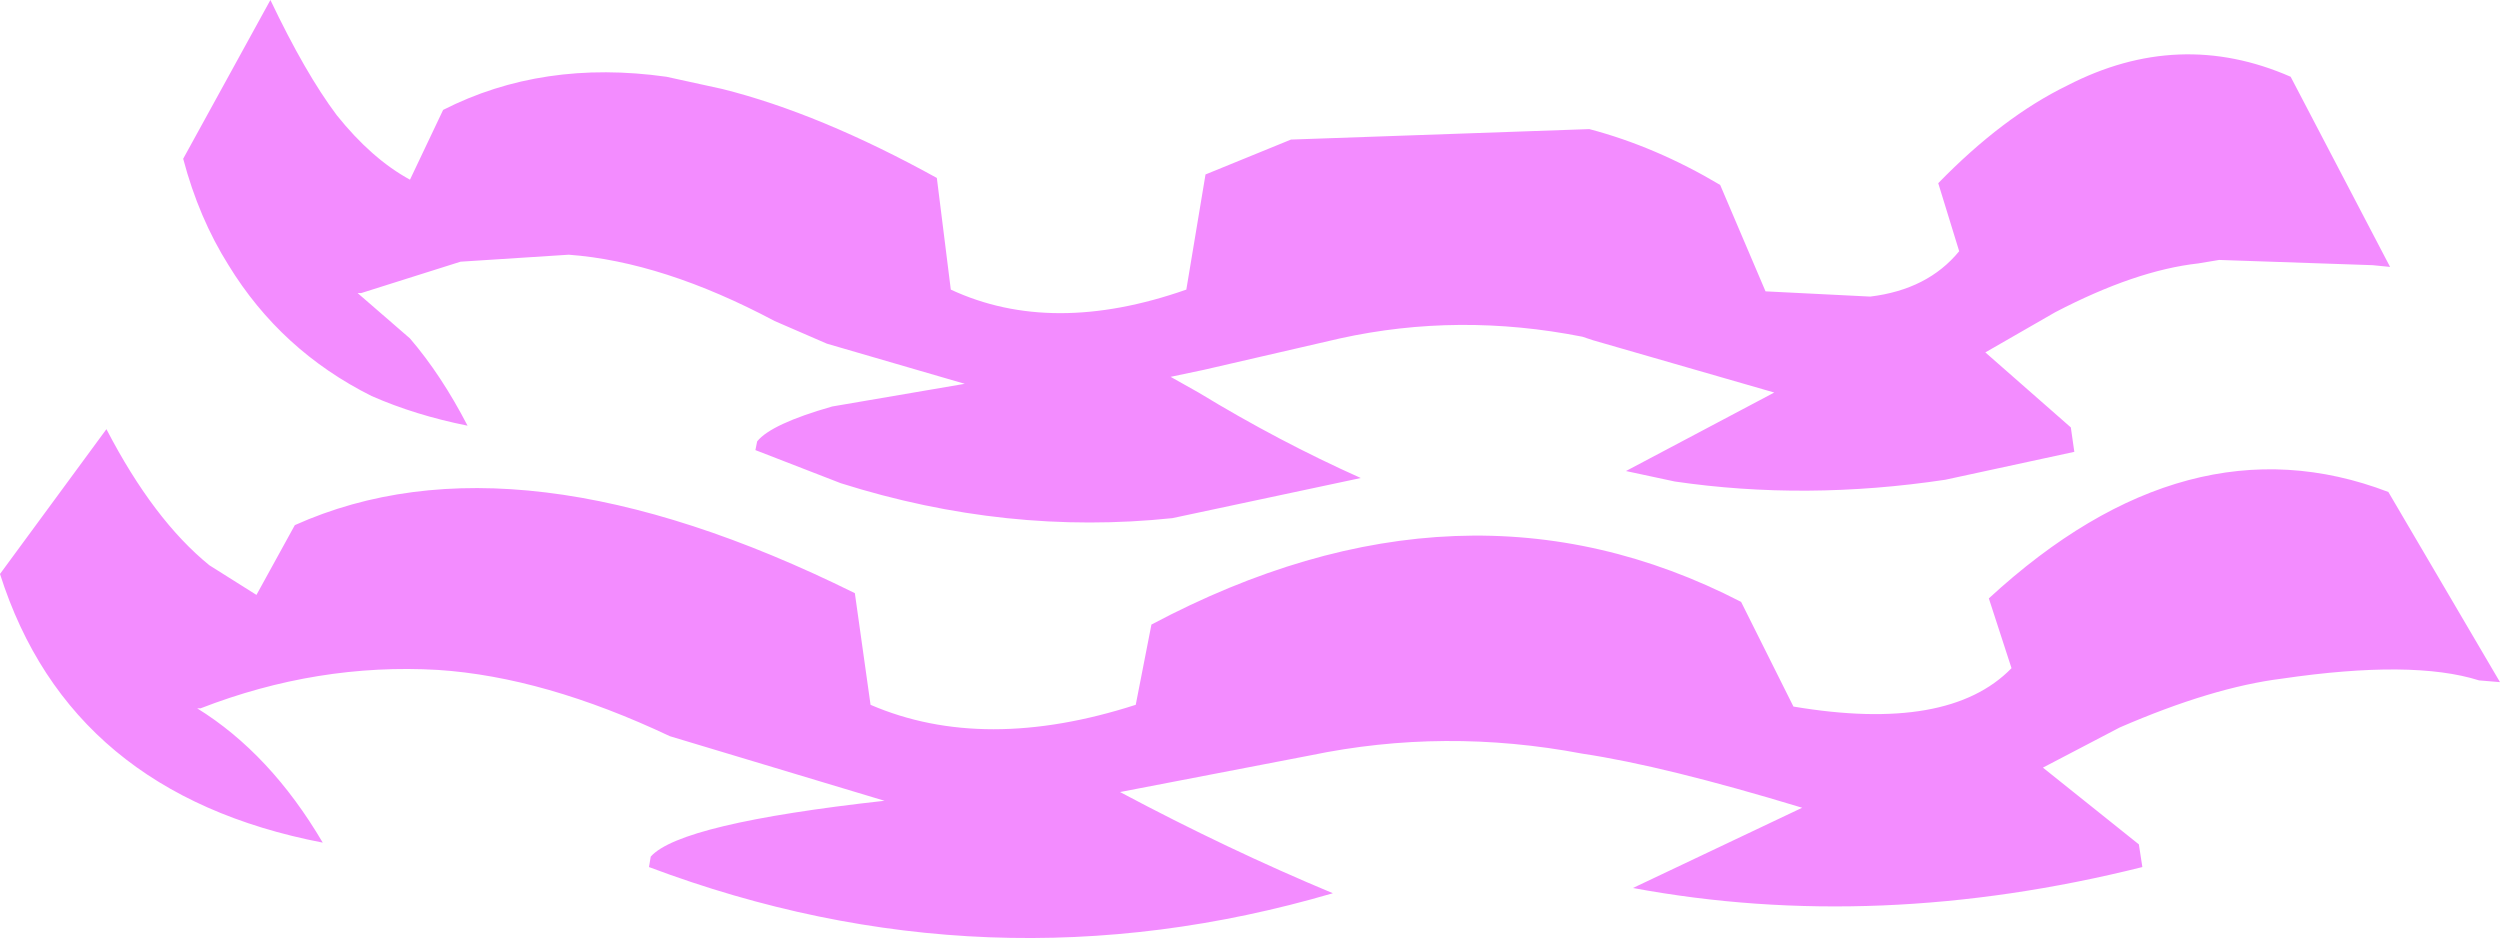 <?xml version="1.0" encoding="UTF-8" standalone="no"?>
<svg xmlns:xlink="http://www.w3.org/1999/xlink" height="26.9px" width="71.65px" xmlns="http://www.w3.org/2000/svg">
  <g transform="matrix(1.0, 0.0, 0.0, 1.0, 35.8, 13.45)">
    <path d="M32.2 -5.85 L27.8 -6.0 27.2 -5.9 Q25.4 -5.7 23.1 -4.5 L21.1 -3.35 23.55 -1.2 23.65 -0.5 19.95 0.3 Q15.95 0.9 12.2 0.35 L10.8 0.05 15.05 -2.2 9.85 -3.7 9.55 -3.8 Q6.0 -4.5 2.6 -3.75 L-1.3 -2.85 -2.25 -2.65 -1.45 -2.2 Q0.85 -0.8 3.2 0.25 L-2.2 1.4 Q-6.95 1.9 -11.7 0.4 L-14.15 -0.55 -14.1 -0.8 Q-13.7 -1.3 -11.95 -1.8 L-8.15 -2.45 -12.1 -3.6 -13.6 -4.25 Q-16.8 -5.95 -19.5 -6.15 L-22.6 -5.95 -25.45 -5.05 -25.55 -5.05 -24.05 -3.75 Q-23.15 -2.7 -22.4 -1.25 -23.9 -1.55 -25.15 -2.1 -27.75 -3.4 -29.25 -5.85 -30.1 -7.2 -30.55 -8.9 L-28.05 -13.45 Q-27.05 -11.35 -26.15 -10.15 -25.15 -8.9 -24.05 -8.3 L-23.1 -10.3 Q-20.25 -11.75 -16.7 -11.25 L-15.1 -10.9 Q-12.3 -10.2 -8.95 -8.35 L-8.55 -5.15 Q-5.65 -3.8 -1.8 -5.15 L-1.25 -8.45 1.2 -9.45 9.75 -9.75 Q11.65 -9.25 13.5 -8.15 L14.8 -5.1 17.8 -4.95 Q19.45 -5.15 20.35 -6.25 L19.75 -8.2 Q21.6 -10.1 23.45 -11.0 26.65 -12.65 29.85 -11.25 L32.7 -5.8 32.2 -5.85 M-32.75 -1.15 Q-31.4 1.45 -29.8 2.75 L-28.45 3.6 -27.35 1.6 Q-21.0 -1.25 -11.3 3.55 L-10.85 6.75 Q-7.6 8.15 -3.25 6.75 L-2.8 4.45 Q6.15 -0.3 14.1 3.8 L15.6 6.8 Q20.05 7.55 21.85 5.7 L21.2 3.7 Q26.9 -1.55 32.65 0.65 L35.85 6.1 35.25 6.05 Q33.35 5.45 29.6 6.0 27.6 6.25 24.95 7.4 L22.75 8.55 25.5 10.75 25.6 11.4 Q18.0 13.3 11.0 12.0 L15.85 9.7 Q11.9 8.5 9.55 8.15 5.6 7.4 1.75 8.2 L-3.7 9.25 Q-0.6 10.9 2.4 12.15 -7.5 15.05 -17.2 11.4 L-17.15 11.1 Q-16.3 10.15 -10.45 9.5 L-16.6 7.65 Q-20.2 5.95 -23.25 5.75 -26.7 5.55 -30.05 6.85 L-30.15 6.85 Q-28.05 8.15 -26.55 10.7 -33.8 9.3 -35.8 3.0 L-32.75 -1.15" fill="#f38cff" fill-rule="evenodd" stroke="none"/>
  </g>
</svg>
